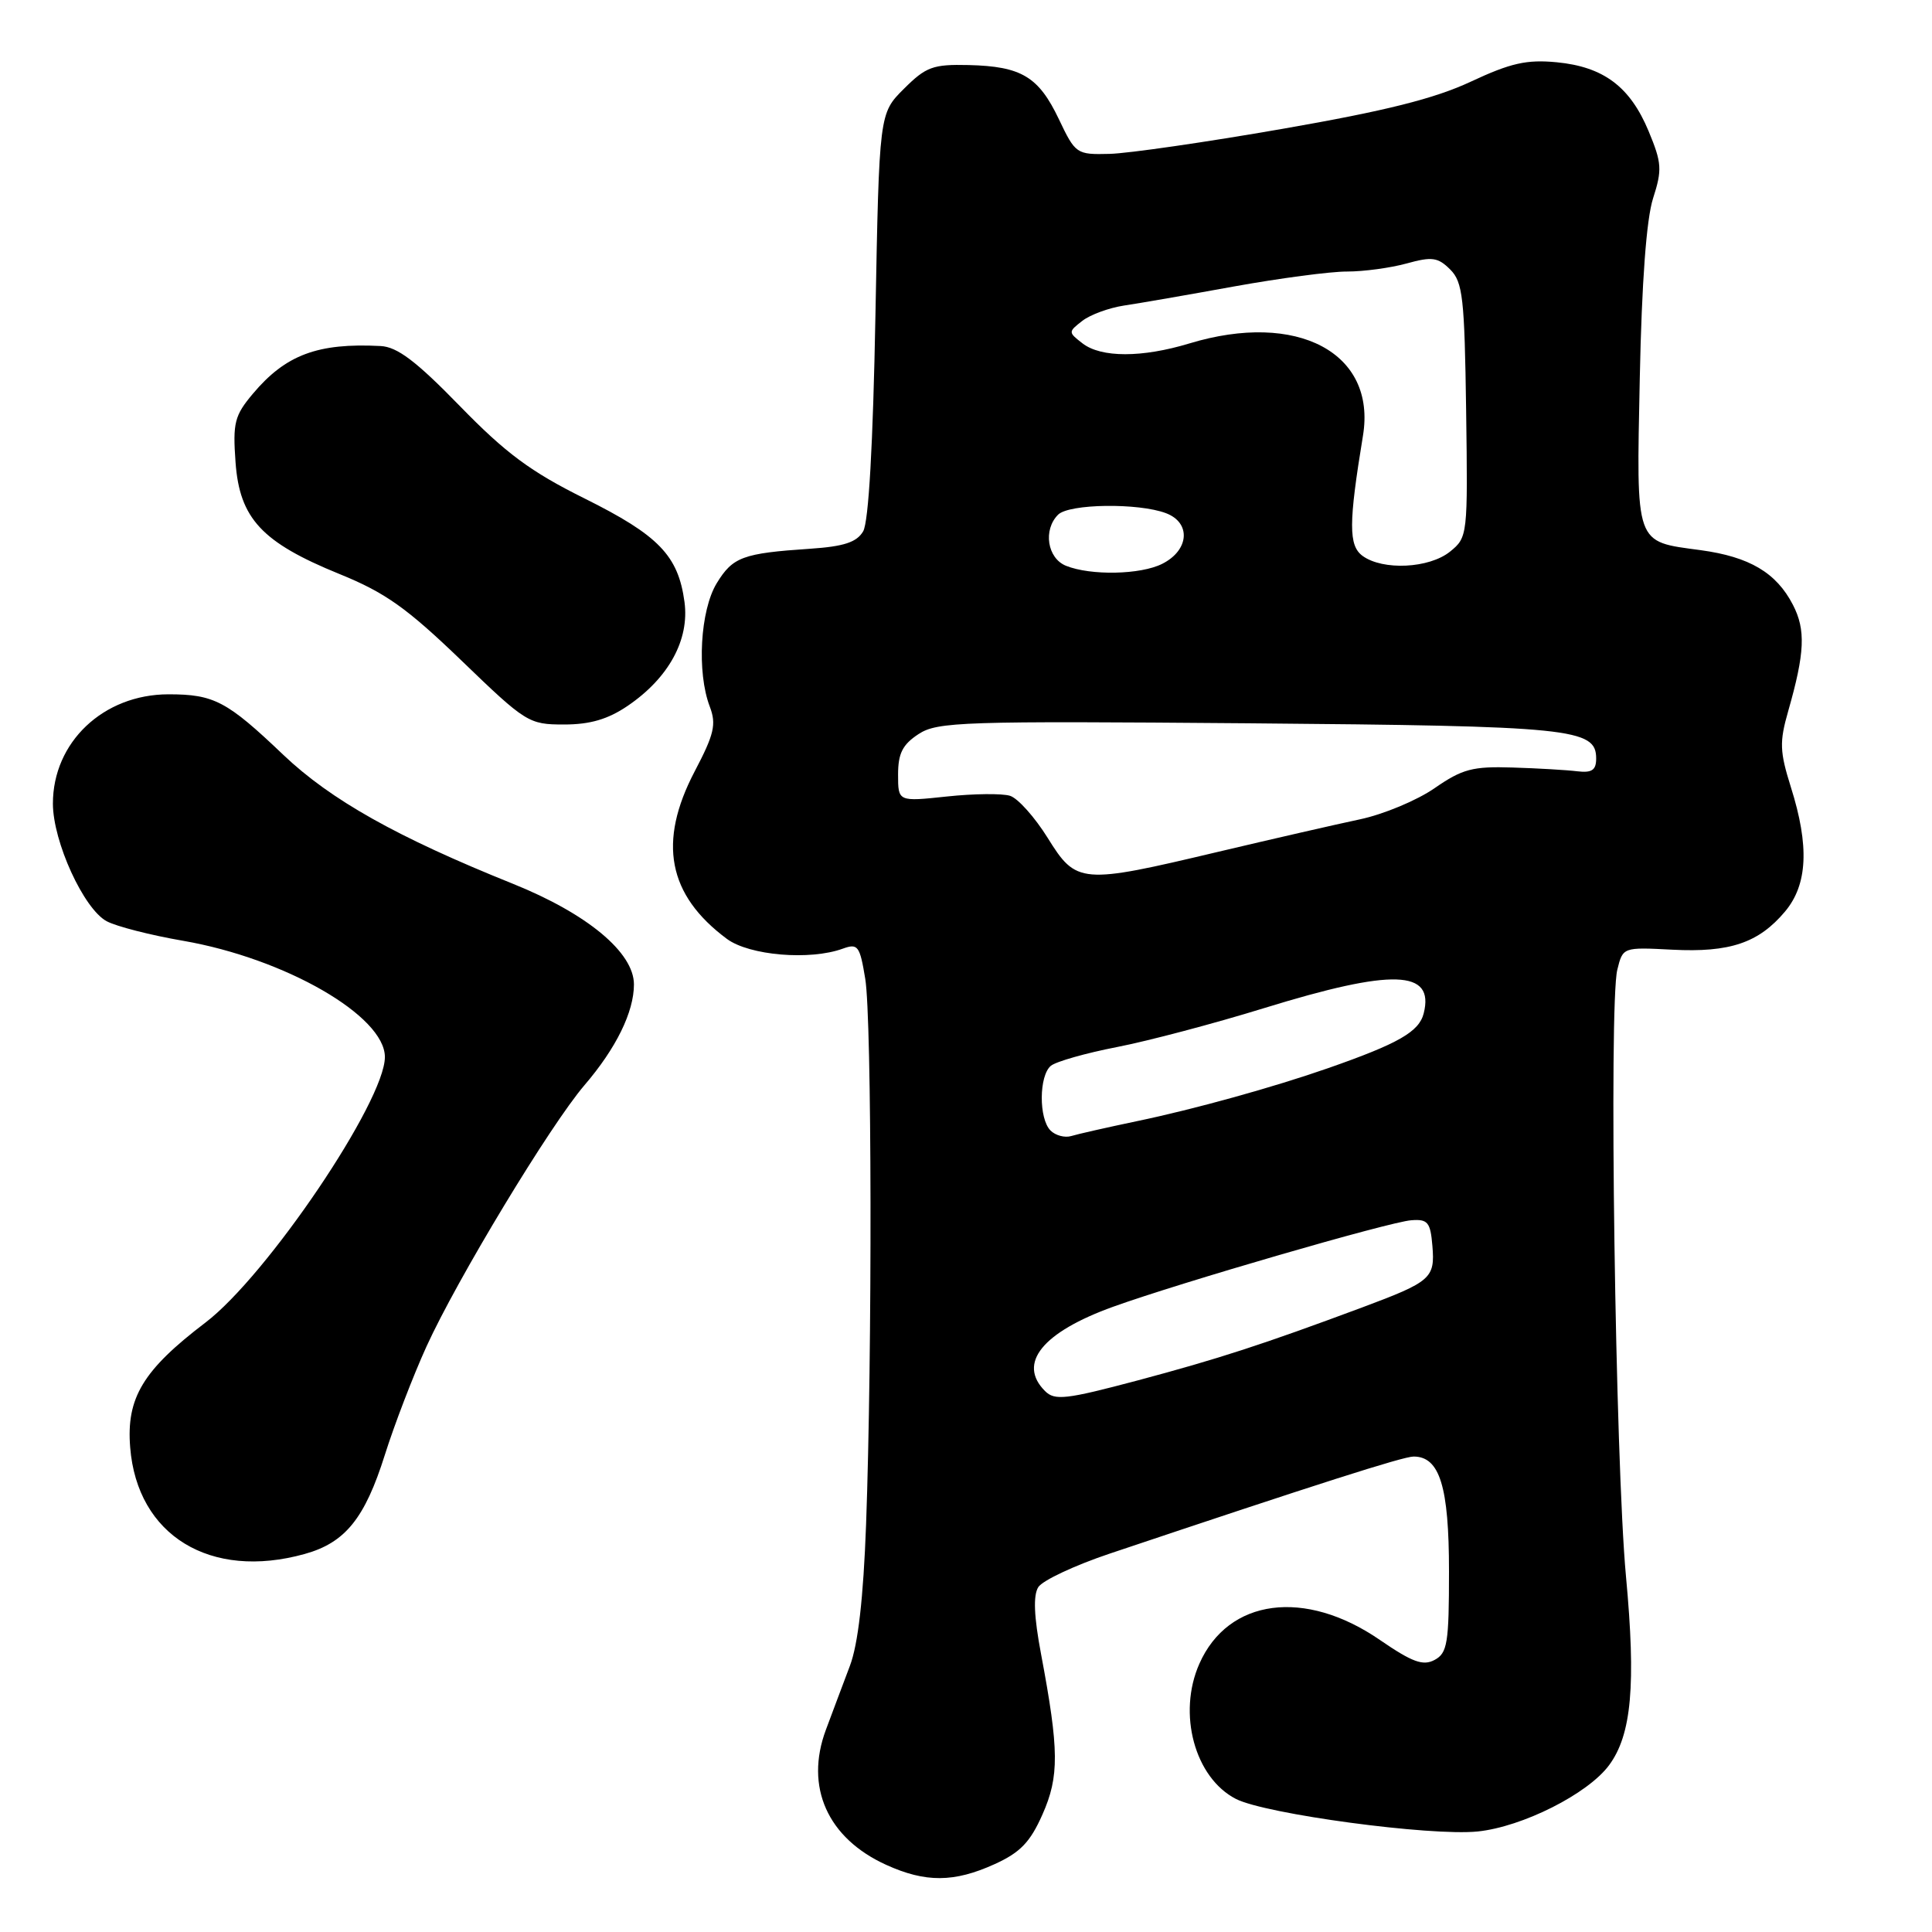 <?xml version="1.0" encoding="UTF-8" standalone="no"?>
<!DOCTYPE svg PUBLIC "-//W3C//DTD SVG 1.1//EN" "http://www.w3.org/Graphics/SVG/1.1/DTD/svg11.dtd" >
<svg xmlns="http://www.w3.org/2000/svg" xmlns:xlink="http://www.w3.org/1999/xlink" version="1.1" viewBox="0 0 256 256">
 <g >
 <path fill="currentColor"
d=" M 131.79 247.01 C 135.19 245.47 136.51 244.09 138.13 240.43 C 140.37 235.38 140.34 231.91 137.95 219.20 C 137.00 214.18 136.89 211.40 137.58 210.30 C 138.14 209.42 142.40 207.42 147.05 205.86 C 174.53 196.64 185.92 193.00 187.31 193.00 C 190.77 193.00 192.00 196.98 192.00 208.19 C 192.00 217.73 191.79 219.04 190.09 219.95 C 188.56 220.77 187.14 220.25 182.84 217.30 C 172.91 210.46 162.74 211.81 158.92 220.46 C 156.00 227.05 158.31 235.57 163.77 238.37 C 167.70 240.38 189.55 243.32 195.80 242.68 C 201.73 242.07 210.40 237.70 213.21 233.90 C 216.20 229.86 216.79 223.26 215.45 208.87 C 214.04 193.71 213.17 133.07 214.30 128.50 C 215.04 125.50 215.04 125.50 221.60 125.84 C 229.21 126.23 233.03 124.94 236.52 120.79 C 239.52 117.22 239.77 112.11 237.30 104.30 C 235.82 99.58 235.77 98.33 236.95 94.21 C 239.15 86.51 239.29 83.46 237.57 80.14 C 235.37 75.88 231.81 73.78 225.35 72.90 C 216.56 71.71 216.83 72.47 217.28 50.08 C 217.54 37.36 218.16 29.02 219.04 26.28 C 220.26 22.49 220.20 21.59 218.45 17.38 C 215.99 11.48 212.48 8.85 206.27 8.25 C 202.29 7.87 200.17 8.35 194.89 10.82 C 190.08 13.07 183.62 14.69 169.95 17.07 C 159.80 18.84 149.49 20.33 147.02 20.39 C 142.64 20.50 142.50 20.40 140.31 15.80 C 137.62 10.15 135.34 8.79 128.35 8.62 C 123.61 8.51 122.70 8.85 119.77 11.77 C 116.50 15.03 116.50 15.03 116.00 41.77 C 115.68 58.94 115.10 69.18 114.37 70.41 C 113.52 71.85 111.82 72.41 107.37 72.71 C 98.41 73.31 97.10 73.80 94.97 77.28 C 92.78 80.88 92.31 89.07 94.05 93.63 C 94.94 95.97 94.64 97.28 92.05 102.21 C 87.14 111.58 88.49 118.60 96.32 124.41 C 99.30 126.61 107.33 127.29 111.68 125.70 C 113.68 124.98 113.93 125.32 114.65 129.70 C 115.53 135.00 115.59 179.25 114.76 202.00 C 114.40 211.78 113.70 217.88 112.61 220.75 C 111.73 223.09 110.29 226.90 109.43 229.22 C 106.62 236.78 109.65 243.57 117.42 247.10 C 122.63 249.47 126.42 249.45 131.79 247.01 Z  M 40.37 205.91 C 45.74 204.42 48.34 201.21 51.00 192.76 C 52.26 188.77 54.74 182.31 56.51 178.42 C 60.56 169.52 72.91 149.09 77.44 143.80 C 81.65 138.89 84.00 134.09 84.00 130.44 C 84.00 126.21 77.82 121.07 67.95 117.10 C 52.63 110.94 43.83 106.00 37.54 100.02 C 30.06 92.89 28.36 92.00 22.32 92.00 C 13.69 92.01 7.00 98.35 7.01 106.50 C 7.02 111.53 11.10 120.45 14.14 122.07 C 15.40 122.75 19.96 123.92 24.27 124.66 C 37.80 127.01 51.00 134.62 51.00 140.06 C 51.00 145.93 35.37 169.05 27.22 175.25 C 18.94 181.55 16.72 185.23 17.25 191.79 C 18.18 203.47 27.87 209.39 40.37 205.91 Z  M 83.17 93.53 C 88.60 89.84 91.37 84.78 90.70 79.77 C 89.87 73.62 87.29 70.94 77.46 66.05 C 70.31 62.50 67.01 60.05 60.93 53.80 C 55.13 47.84 52.64 45.96 50.42 45.85 C 42.10 45.42 37.85 47.01 33.51 52.17 C 31.08 55.06 30.83 56.02 31.21 61.25 C 31.75 68.71 34.69 71.87 44.98 76.06 C 51.06 78.53 53.91 80.56 61.15 87.53 C 69.68 95.76 70.07 96.00 74.73 96.00 C 78.19 96.00 80.55 95.31 83.17 93.53 Z  M 138.47 184.32 C 134.79 180.65 138.12 176.53 147.50 173.15 C 156.38 169.95 184.11 161.90 187.00 161.69 C 189.19 161.52 189.54 161.95 189.80 165.09 C 190.16 169.37 189.63 169.83 180.50 173.24 C 167.26 178.17 161.47 180.05 150.72 182.92 C 141.24 185.44 139.75 185.61 138.47 184.32 Z  M 139.20 149.80 C 137.63 148.23 137.66 142.53 139.25 141.22 C 139.94 140.66 143.88 139.54 148.00 138.74 C 152.12 137.94 160.90 135.62 167.50 133.58 C 184.56 128.32 190.10 128.49 188.65 134.27 C 188.04 136.71 185.32 138.27 176.00 141.53 C 168.79 144.05 158.25 146.98 150.60 148.57 C 146.69 149.39 142.80 150.27 141.95 150.53 C 141.10 150.79 139.86 150.46 139.20 149.80 Z  M 138.82 111.02 C 137.12 108.29 134.88 105.78 133.84 105.45 C 132.80 105.12 129.03 105.16 125.47 105.54 C 119.00 106.23 119.00 106.23 119.00 102.64 C 119.00 99.83 119.59 98.66 121.71 97.27 C 124.22 95.63 127.52 95.53 165.46 95.84 C 208.34 96.20 211.50 96.52 211.50 100.51 C 211.50 102.05 210.93 102.43 209.00 102.20 C 207.62 102.03 203.76 101.80 200.41 101.70 C 195.14 101.53 193.77 101.89 190.10 104.43 C 187.77 106.05 183.31 107.91 180.18 108.57 C 177.06 109.23 168.59 111.17 161.37 112.88 C 143.21 117.19 142.63 117.15 138.82 111.02 Z  M 141.25 74.97 C 138.77 73.97 138.19 70.21 140.20 68.20 C 141.66 66.74 150.86 66.62 154.50 68.00 C 157.85 69.27 157.58 72.91 154.00 74.71 C 151.13 76.16 144.54 76.29 141.25 74.97 Z  M 180.55 73.66 C 178.68 72.29 178.69 69.34 180.60 57.73 C 182.41 46.75 171.90 41.17 157.59 45.51 C 151.32 47.41 145.91 47.41 143.44 45.50 C 141.53 44.02 141.53 43.98 143.42 42.51 C 144.48 41.69 146.96 40.79 148.92 40.49 C 150.89 40.20 157.45 39.06 163.50 37.96 C 169.55 36.87 176.30 35.97 178.50 35.98 C 180.70 35.98 184.25 35.50 186.39 34.91 C 189.75 33.98 190.53 34.09 192.16 35.71 C 193.83 37.38 194.06 39.47 194.27 54.38 C 194.50 70.96 194.47 71.20 192.14 73.09 C 189.38 75.32 183.24 75.62 180.55 73.66 Z "/>
</g>
</svg>